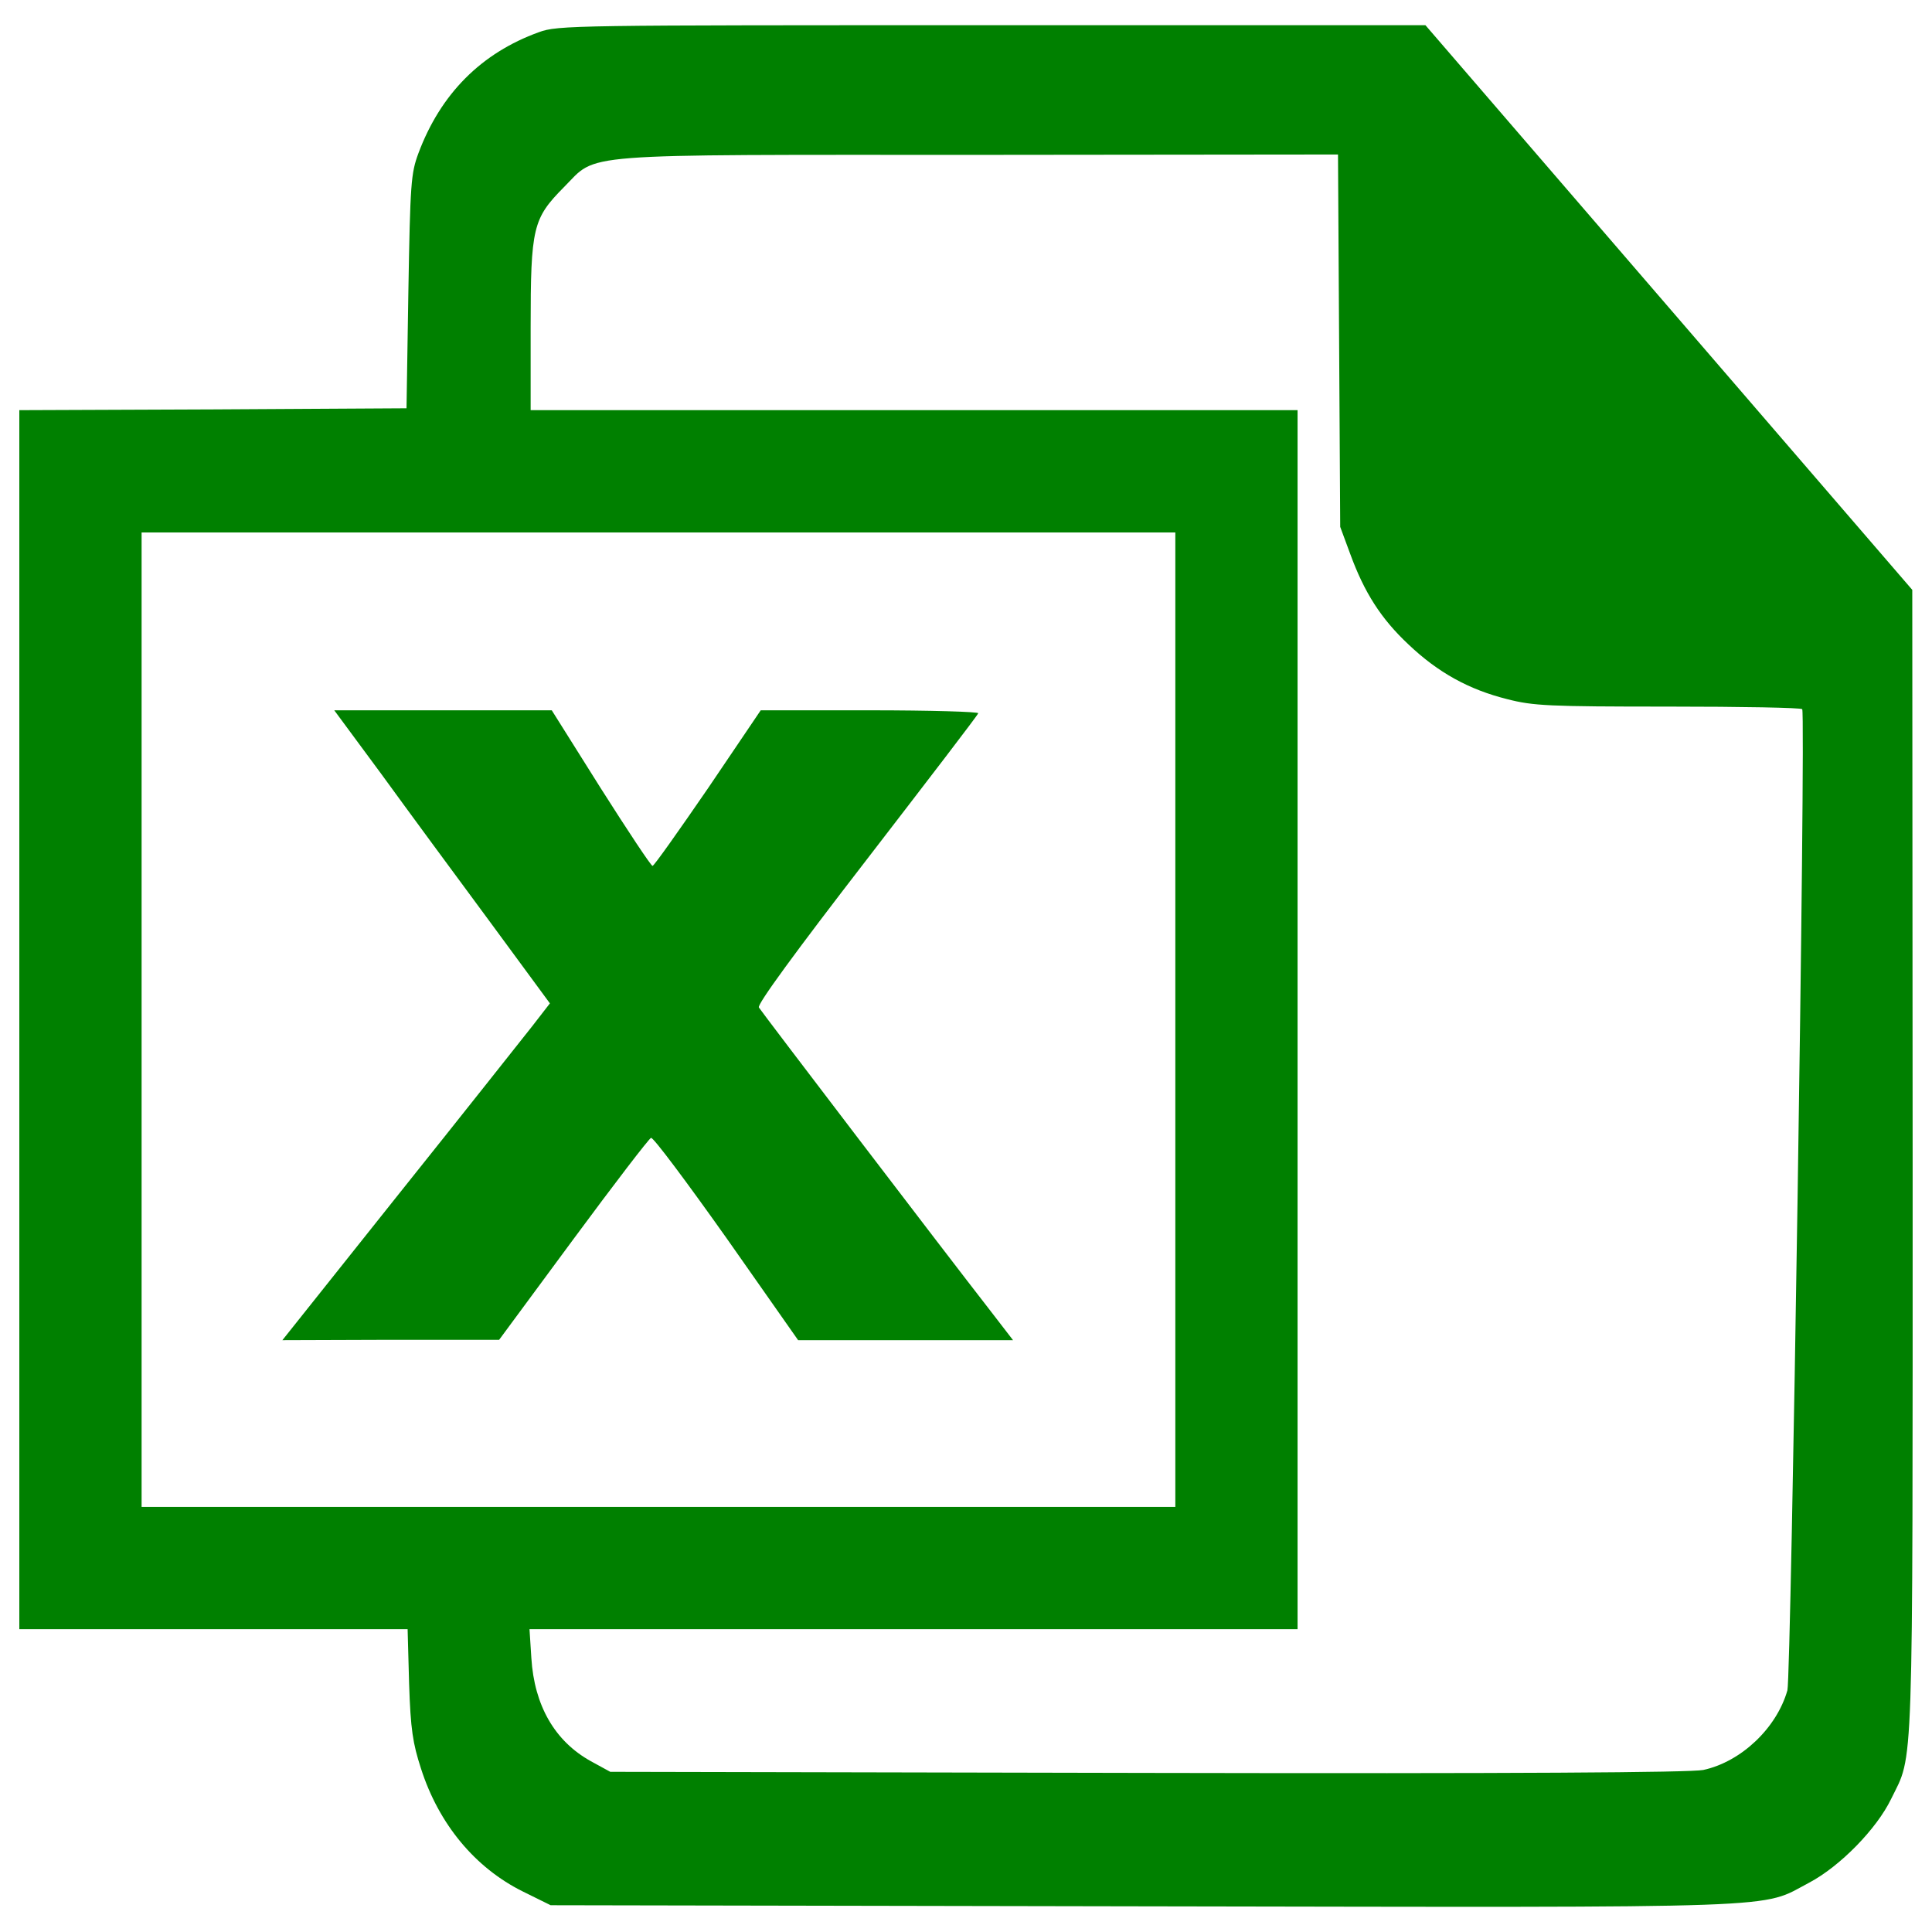 <?xml version="1.0" encoding="utf-8"?>
<!DOCTYPE svg PUBLIC "-//W3C//DTD SVG 1.1//EN" "http://www.w3.org/Graphics/SVG/1.1/DTD/svg11.dtd">
<svg version="1.1" xmlns="http://www.w3.org/2000/svg" xmlns:xlink="http://www.w3.org/1999/xlink" x="0px" y="0px" viewBox="0 0 1000 1000" fill="green" enable-background="new 0 0 1000 1000" xml:space="preserve">
    <g>
        <g transform="translate(0,509) scale(0.1,-0.1)">
            <path d="M2788.8,4923.2c-297.3-107.4-508.2-318.4-623.3-627.1c-38.4-103.6-42.2-155.3-51.8-715.3l-9.6-604.1l-1001.1-5.8L100,2967V-187.8v-3154.8h1004.9h1004.9l7.7-281.9c7.7-237.8,19.2-308.8,61.4-439.2c92.1-287.7,280-514,527.4-636.7l143.8-71l3064.6-5.7c3404.1-5.8,3191.2-13.5,3450.1,122.7c159.2,84.4,349,278.1,423.8,433.5c117,239.7,111.2,55.6,111.2,3294.8l-1.9,2963L8638,3498.2L7378,4959.6H5134.2C2969,4959.6,2886.6,4959.6,2788.8,4923.2z M6931.2,3327.5l5.7-964.6l51.8-140c72.9-199.5,159.2-335.6,303-469.9c151.5-143.8,310.7-232.1,510.1-281.9c134.2-34.5,212.9-38.4,834.2-38.4c377.8,0,688.5-5.7,692.3-13.4c19.2-38.4-57.5-5007.4-76.7-5078.3c-55.6-195.6-239.7-370.1-435.4-412.3c-65.2-13.4-978.1-19.2-2876.7-15.3l-2780.8,5.7l-101.6,55.6c-186,103.6-291.5,287.7-306.8,533.2l-9.6,149.6h1988.7h1986.8v3154.8V2967H4731.5H2746.6v427.7c0,519.7,11.5,563.8,172.6,726.9c178.4,178.4,28.8,166.8,2151.8,166.8l1854.5,1.9L6931.2,3327.5z M6083.5-187.8v-2521.9H3408.2H732.9v2521.9v2521.9h2675.3h2675.3V-187.8z"/>
            <path d="M1973.7,1083.7c132.3-182.2,383.6-523.6,558.1-759.4l314.5-427.7l-92.1-118.9c-51.8-65.2-362.5-458.4-692.3-870.7l-600.3-753.7l561.9,1.9h560l383.6,519.7c211,285.7,393.1,523.5,402.7,525.5c11.5,3.8,186-230.1,391.2-519.7l370.1-527.4h556.2h556.2l-122.7,159.2c-230.1,295.4-1177.5,1538.1-1192.9,1563c-9.6,15.4,187.9,285.8,558.1,765.2c314.5,408.5,575.3,747.9,577.3,757.5c3.8,7.7-247.4,15.3-560,15.3h-565.8l-272.3-402.7c-151.5-220.5-280-402.7-287.7-402.7S3249,790.3,3109,1010.8l-253.1,402.7H2292h-561.9L1973.7,1083.7z"/>
        </g>
    </g>
</svg>

